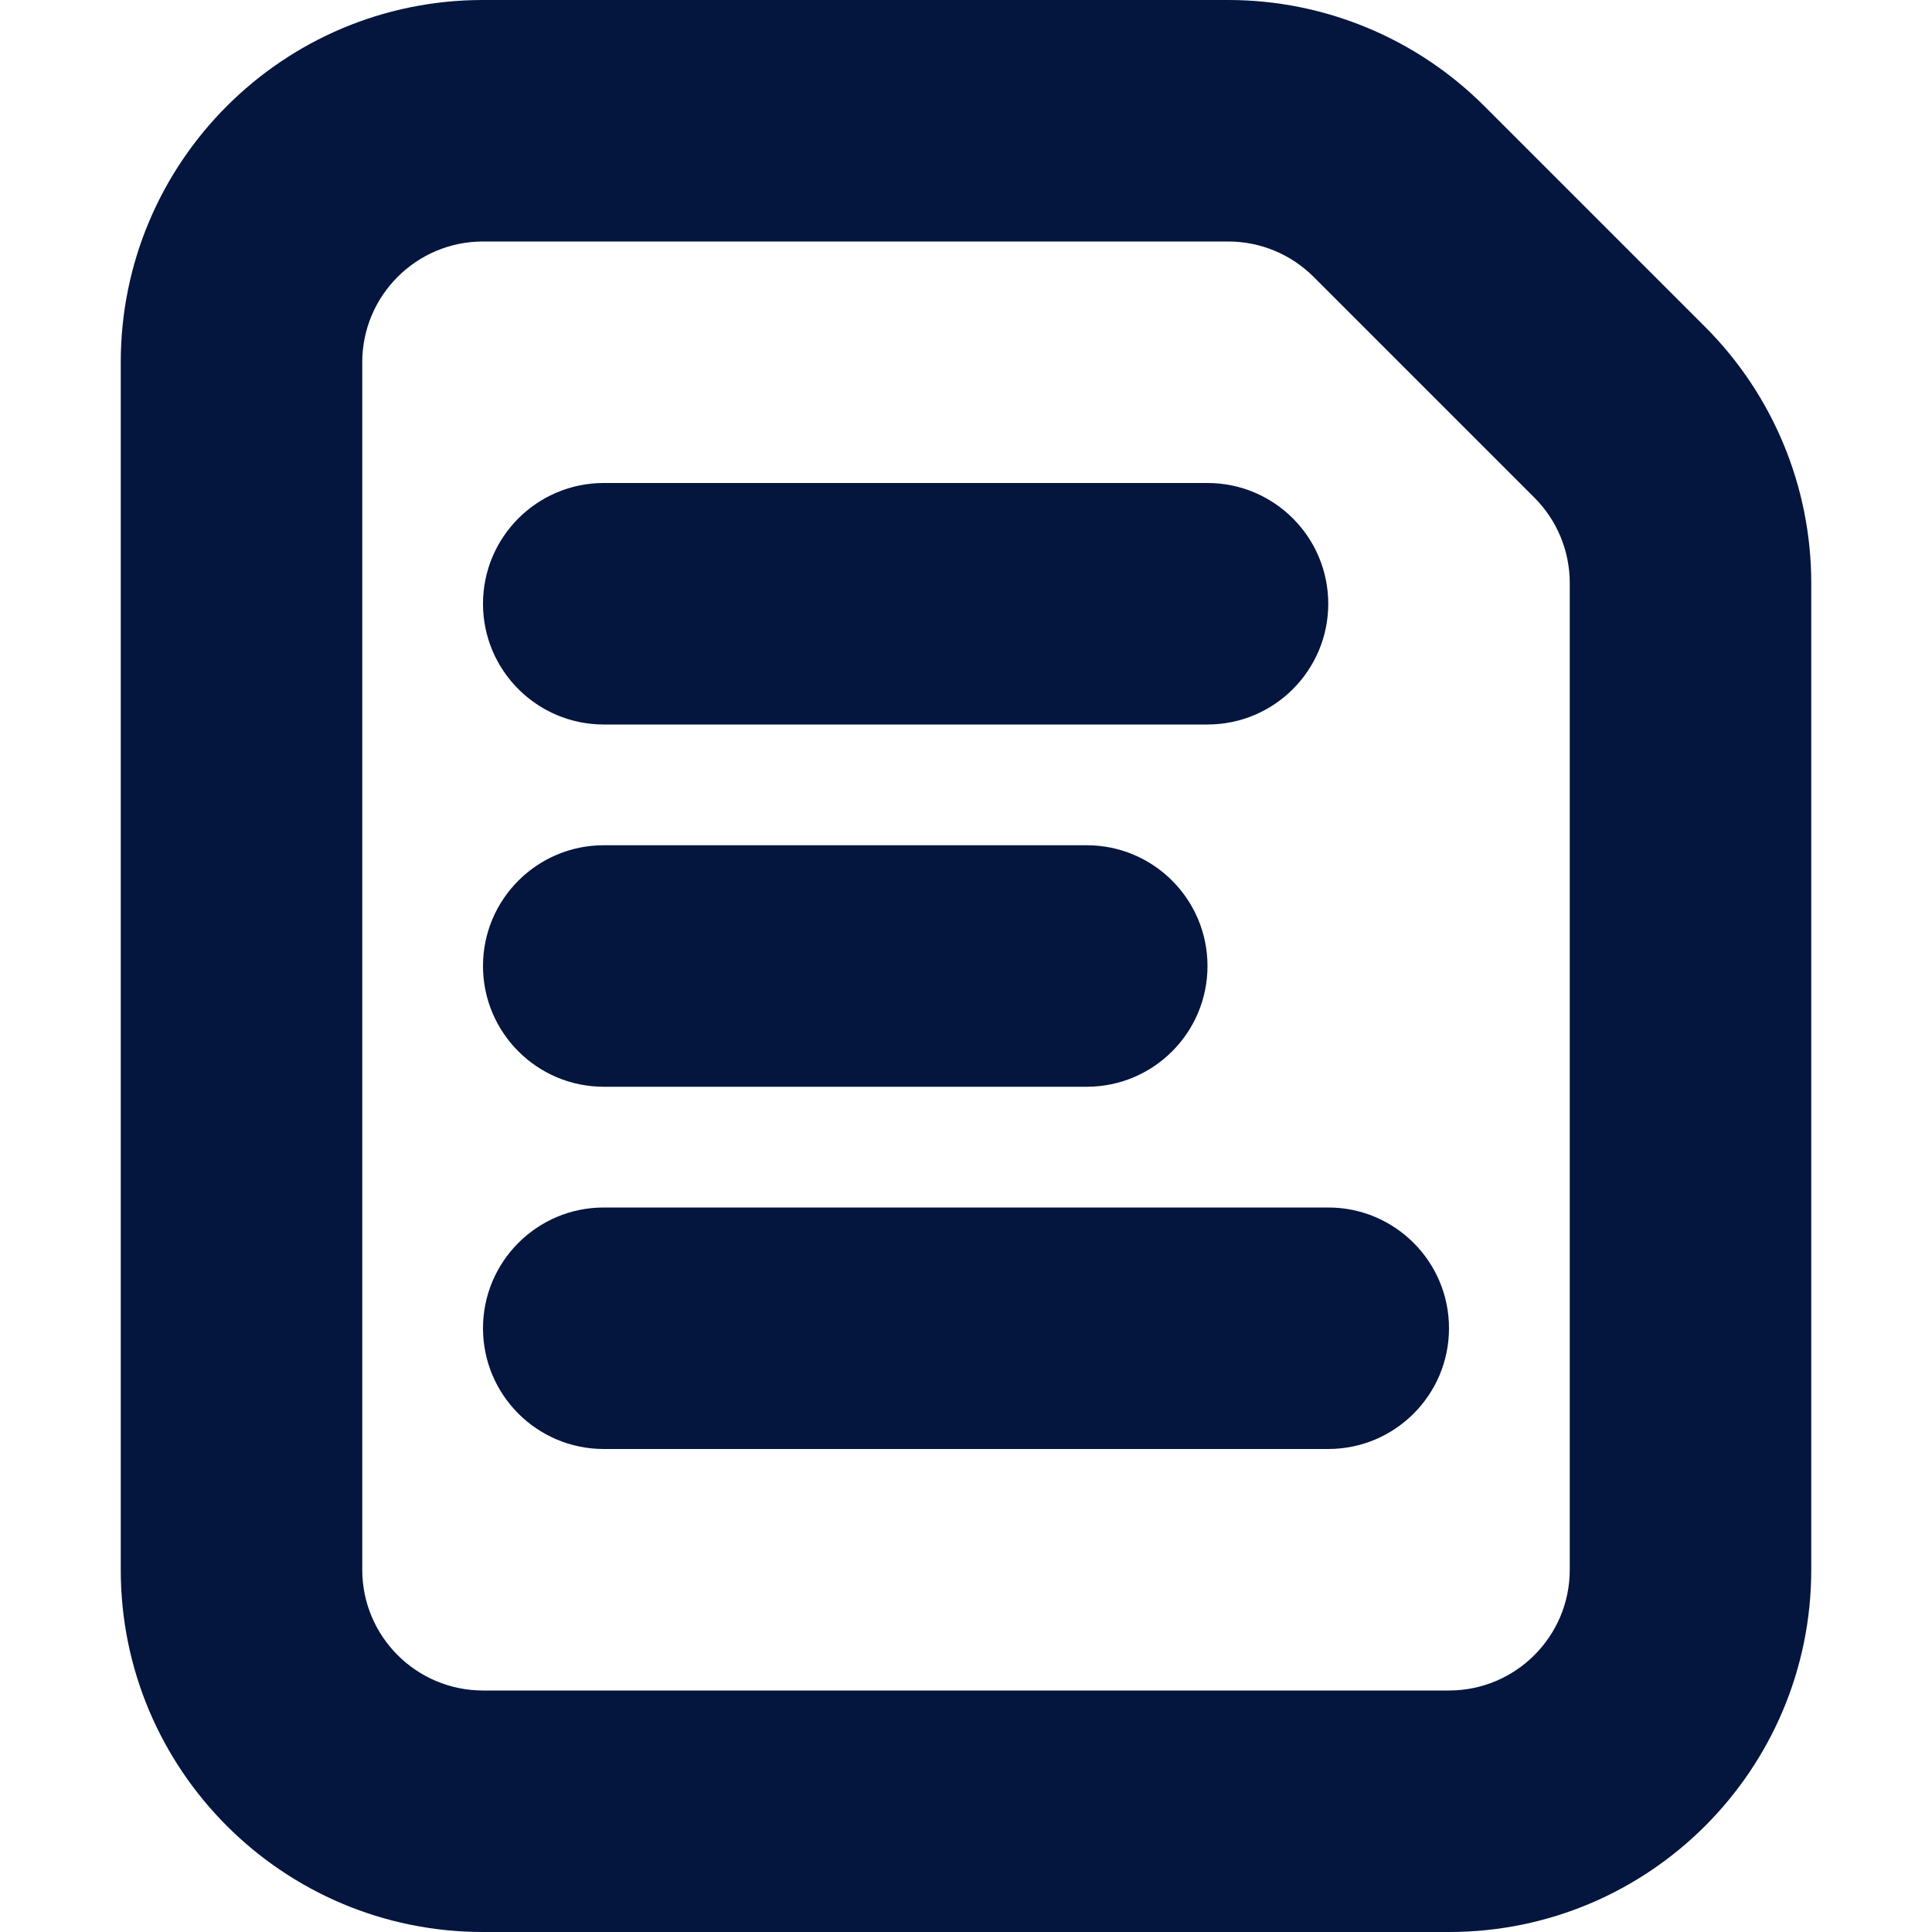<svg width="16" height="16" viewBox="0 0 16 16" fill="none" xmlns="http://www.w3.org/2000/svg">
<path d="M5 6C4.448 6 4 5.552 4 5C4 4.448 4.448 4 5 4L10 4C10.552 4 11 4.448 11 5C11 5.552 10.552 6 10 6L5 6Z" fill="#04153E"/>
<path d="M4 8C4 8.552 4.448 9 5 9H9C9.552 9 10 8.552 10 8C10 7.448 9.552 7 9 7L5 7C4.448 7 4 7.448 4 8Z" fill="#04153E"/>
<path d="M5 12C4.448 12 4 11.552 4 11C4 10.448 4.448 10 5 10H11C11.552 10 12 10.448 12 11C12 11.552 11.552 12 11 12H5Z" fill="#04153E"/>
<path fill-rule="evenodd" clip-rule="evenodd" d="M4 16C2.343 16 1 14.657 1 13L1 3C1 1.343 2.343 6.84383e-07 4 5.39536e-07L10.172 0C10.967 -6.95579e-08 11.73 0.316 12.293 0.879L14.121 2.707C14.684 3.27 15 4.033 15 4.828L15 13C15 14.657 13.657 16 12 16H4ZM3 13C3 13.552 3.448 14 4 14L12 14C12.552 14 13 13.552 13 13L13 4.828C13 4.563 12.895 4.309 12.707 4.121L10.879 2.293C10.691 2.105 10.437 2 10.172 2L4 2C3.448 2 3 2.448 3 3L3 13Z" fill="#04153E"/>
</svg>
